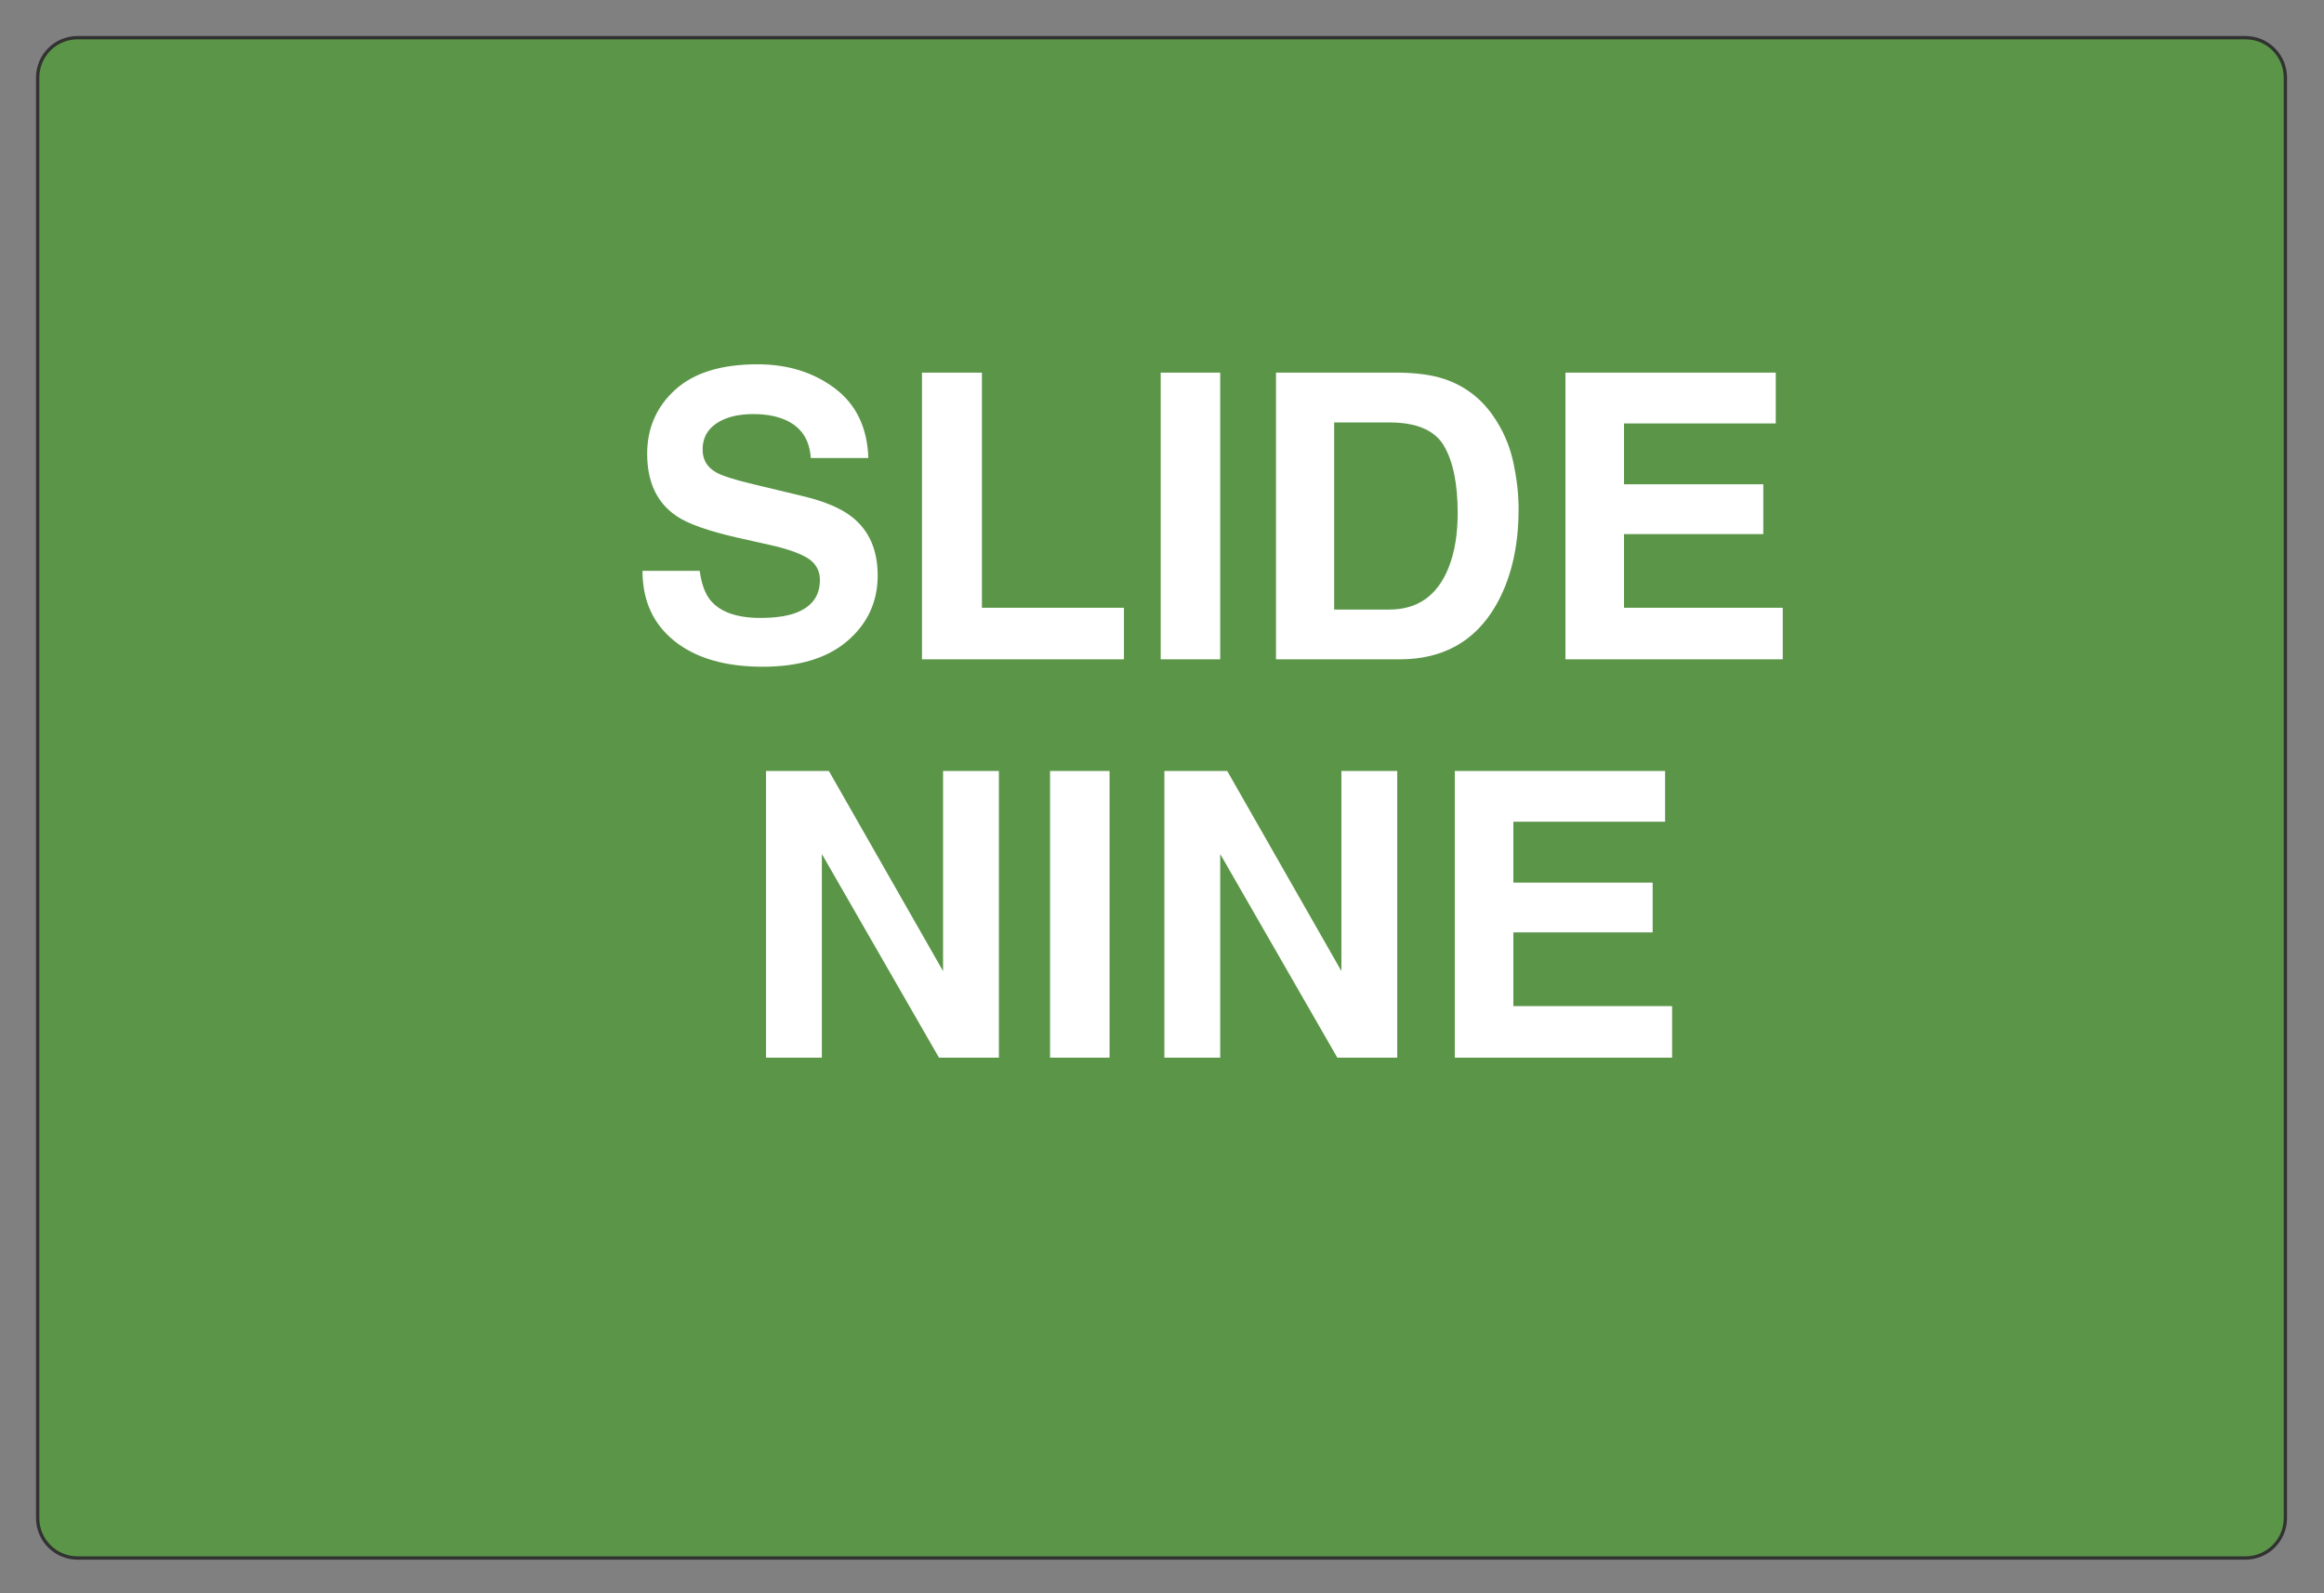 <?xml version="1.0"?>
<svg version="1.1" xmlns="http://www.w3.org/2000/svg" xmlns:xlink="http://www.w3.org/1999/xlink" width="700" height="480">
    <rect width="100%" height="100%" fill="#808080" stroke="none"/>
    <desc iVinci="yes" version="4.6" gridStep="20" showGrid="no" snapToGrid="no" codePlatform="0"/>
    <g id="Layer1" name="Layer 1" opacity="1">
        <g id="Shape1">
            <desc shapeID="1" type="0" basicInfo-basicType="2" basicInfo-roundedRectRadius="12" basicInfo-polygonSides="6" basicInfo-starPoints="5" bounding="rect(-338.508,-229.01,677.015,458.02)" text="" font-familyName="Helvetica" font-pixelSize="20" font-bold="0" font-underline="0" font-alignment="1" strokeStyle="0" markerStart="0" markerEnd="0" shadowEnabled="0" shadowOffsetX="0" shadowOffsetY="2" shadowBlur="4" shadowOpacity="160" blurEnabled="0" blurRadius="4" transform="matrix(1,0,0,1,349.858,240.36)" pers-center="0,0" pers-size="0,0" pers-start="0,0" pers-end="0,0" locked="0" mesh="" flag=""/>
            <path id="shapePath1" d="M11.35,23.35 C11.35,16.723 16.723,11.35 23.35,11.35 L676.366,11.35 C682.993,11.35 688.366,16.723 688.366,23.35 L688.366,457.371 C688.366,463.998 682.993,469.371 676.366,469.371 L23.35,469.371 C16.723,469.371 11.35,463.998 11.35,457.371 L11.35,23.35 Z" style="stroke:#323232;stroke-opacity:1;stroke-width:1;stroke-linejoin:miter;stroke-miterlimit:2;stroke-linecap:round;fill-rule:evenodd;fill:#5b9648;fill-opacity:1;"/>
        </g>
        <g id="Shape2">
            <desc shapeID="2" type="2" basicInfo-basicType="0" basicInfo-roundedRectRadius="12" basicInfo-polygonSides="6" basicInfo-starPoints="5" bounding="rect(-205.642,-68.102,411.283,136.204)" text="SLIDE NINE" font-familyName="Helvetica" font-pixelSize="120" font-bold="1" font-underline="0" font-alignment="1" strokeStyle="0" markerStart="0" markerEnd="0" shadowEnabled="0" shadowOffsetX="0" shadowOffsetY="2" shadowBlur="4" shadowOpacity="160" blurEnabled="0" blurRadius="4" transform="matrix(1,0,0,1,365.214,226.339)" pers-center="0,0" pers-size="0,0" pers-start="0,0" pers-end="0,0" locked="0" mesh="" flag=""/>
            <path id="shapePath2" d="M210.75,171.976 C211.296,175.921 212.371,178.871 213.972,180.824 C216.902,184.379 221.921,186.156 229.031,186.156 C233.289,186.156 236.746,185.687 239.402,184.75 C244.441,182.953 246.96,179.613 246.96,174.73 C246.96,171.879 245.71,169.671 243.21,168.109 C240.71,166.586 236.785,165.238 231.433,164.066 L222.293,162.015 C213.308,159.984 207.097,157.777 203.66,155.394 C197.839,151.41 194.929,145.179 194.929,136.703 C194.929,128.968 197.742,122.543 203.367,117.425 C208.992,112.308 217.253,109.75 228.152,109.75 C237.253,109.75 245.017,112.162 251.443,116.986 C257.869,121.81 261.238,128.812 261.55,137.992 L244.207,137.992 C243.894,132.796 241.628,129.105 237.41,126.918 C234.597,125.472 231.101,124.75 226.921,124.75 C222.273,124.75 218.562,125.687 215.789,127.562 C213.015,129.437 211.628,132.054 211.628,135.414 C211.628,138.5 212.996,140.804 215.73,142.328 C217.488,143.343 221.238,144.535 226.98,145.902 L241.863,149.476 C248.386,151.039 253.308,153.129 256.628,155.746 C261.785,159.808 264.363,165.687 264.363,173.382 C264.363,181.273 261.345,187.826 255.31,193.041 C249.275,198.255 240.75,200.863 229.734,200.863 C218.484,200.863 209.636,198.295 203.191,193.158 C196.746,188.021 193.523,180.961 193.523,171.976 L210.75,171.976 M277.714,112.269 L295.761,112.269 L295.761,183.109 L338.535,183.109 L338.535,198.636 L277.714,198.636 L277.714,112.269 M367.535,198.636 L349.605,198.636 L349.605,112.269 L367.535,112.269 L367.535,198.636 M401.859,127.269 L401.859,183.636 L418.5,183.636 C427.015,183.636 432.953,179.437 436.312,171.039 C438.148,166.429 439.066,160.941 439.066,154.574 C439.066,145.785 437.689,139.037 434.935,134.33 C432.181,129.623 426.703,127.269 418.5,127.269 L401.859,127.269 M434.906,114.144 C440.96,116.136 445.863,119.789 449.613,125.101 C452.621,129.398 454.671,134.046 455.765,139.046 C456.859,144.046 457.406,148.812 457.406,153.343 C457.406,164.828 455.101,174.554 450.492,182.523 C444.242,193.265 434.593,198.636 421.546,198.636 L384.339,198.636 L384.339,112.269 L421.546,112.269 C426.898,112.347 431.351,112.972 434.906,114.144 M534.863,127.562 L489.16,127.562 L489.16,145.902 L531.113,145.902 L531.113,160.902 L489.16,160.902 L489.16,183.109 L536.972,183.109 L536.972,198.636 L471.523,198.636 L471.523,112.269 L534.863,112.269 L534.863,127.562 M230.734,232.269 L249.66,232.269 L284.054,292.562 L284.054,232.269 L300.871,232.269 L300.871,318.636 L282.824,318.636 L247.55,257.289 L247.55,318.636 L230.734,318.636 L230.734,232.269 M334.207,318.636 L316.277,318.636 L316.277,232.269 L334.207,232.269 L334.207,318.636 M350.718,232.269 L369.644,232.269 L404.039,292.562 L404.039,232.269 L420.855,232.269 L420.855,318.636 L402.808,318.636 L367.535,257.289 L367.535,318.636 L350.718,318.636 L350.718,232.269 M501.535,247.562 L455.832,247.562 L455.832,265.902 L497.785,265.902 L497.785,280.902 L455.832,280.902 L455.832,303.109 L503.644,303.109 L503.644,318.636 L438.195,318.636 L438.195,232.269 L501.535,232.269 L501.535,247.562 Z" style="stroke:none;fill-rule:nonzero;fill:#ffffff;fill-opacity:1;"/>
        </g>
    </g>
</svg>

